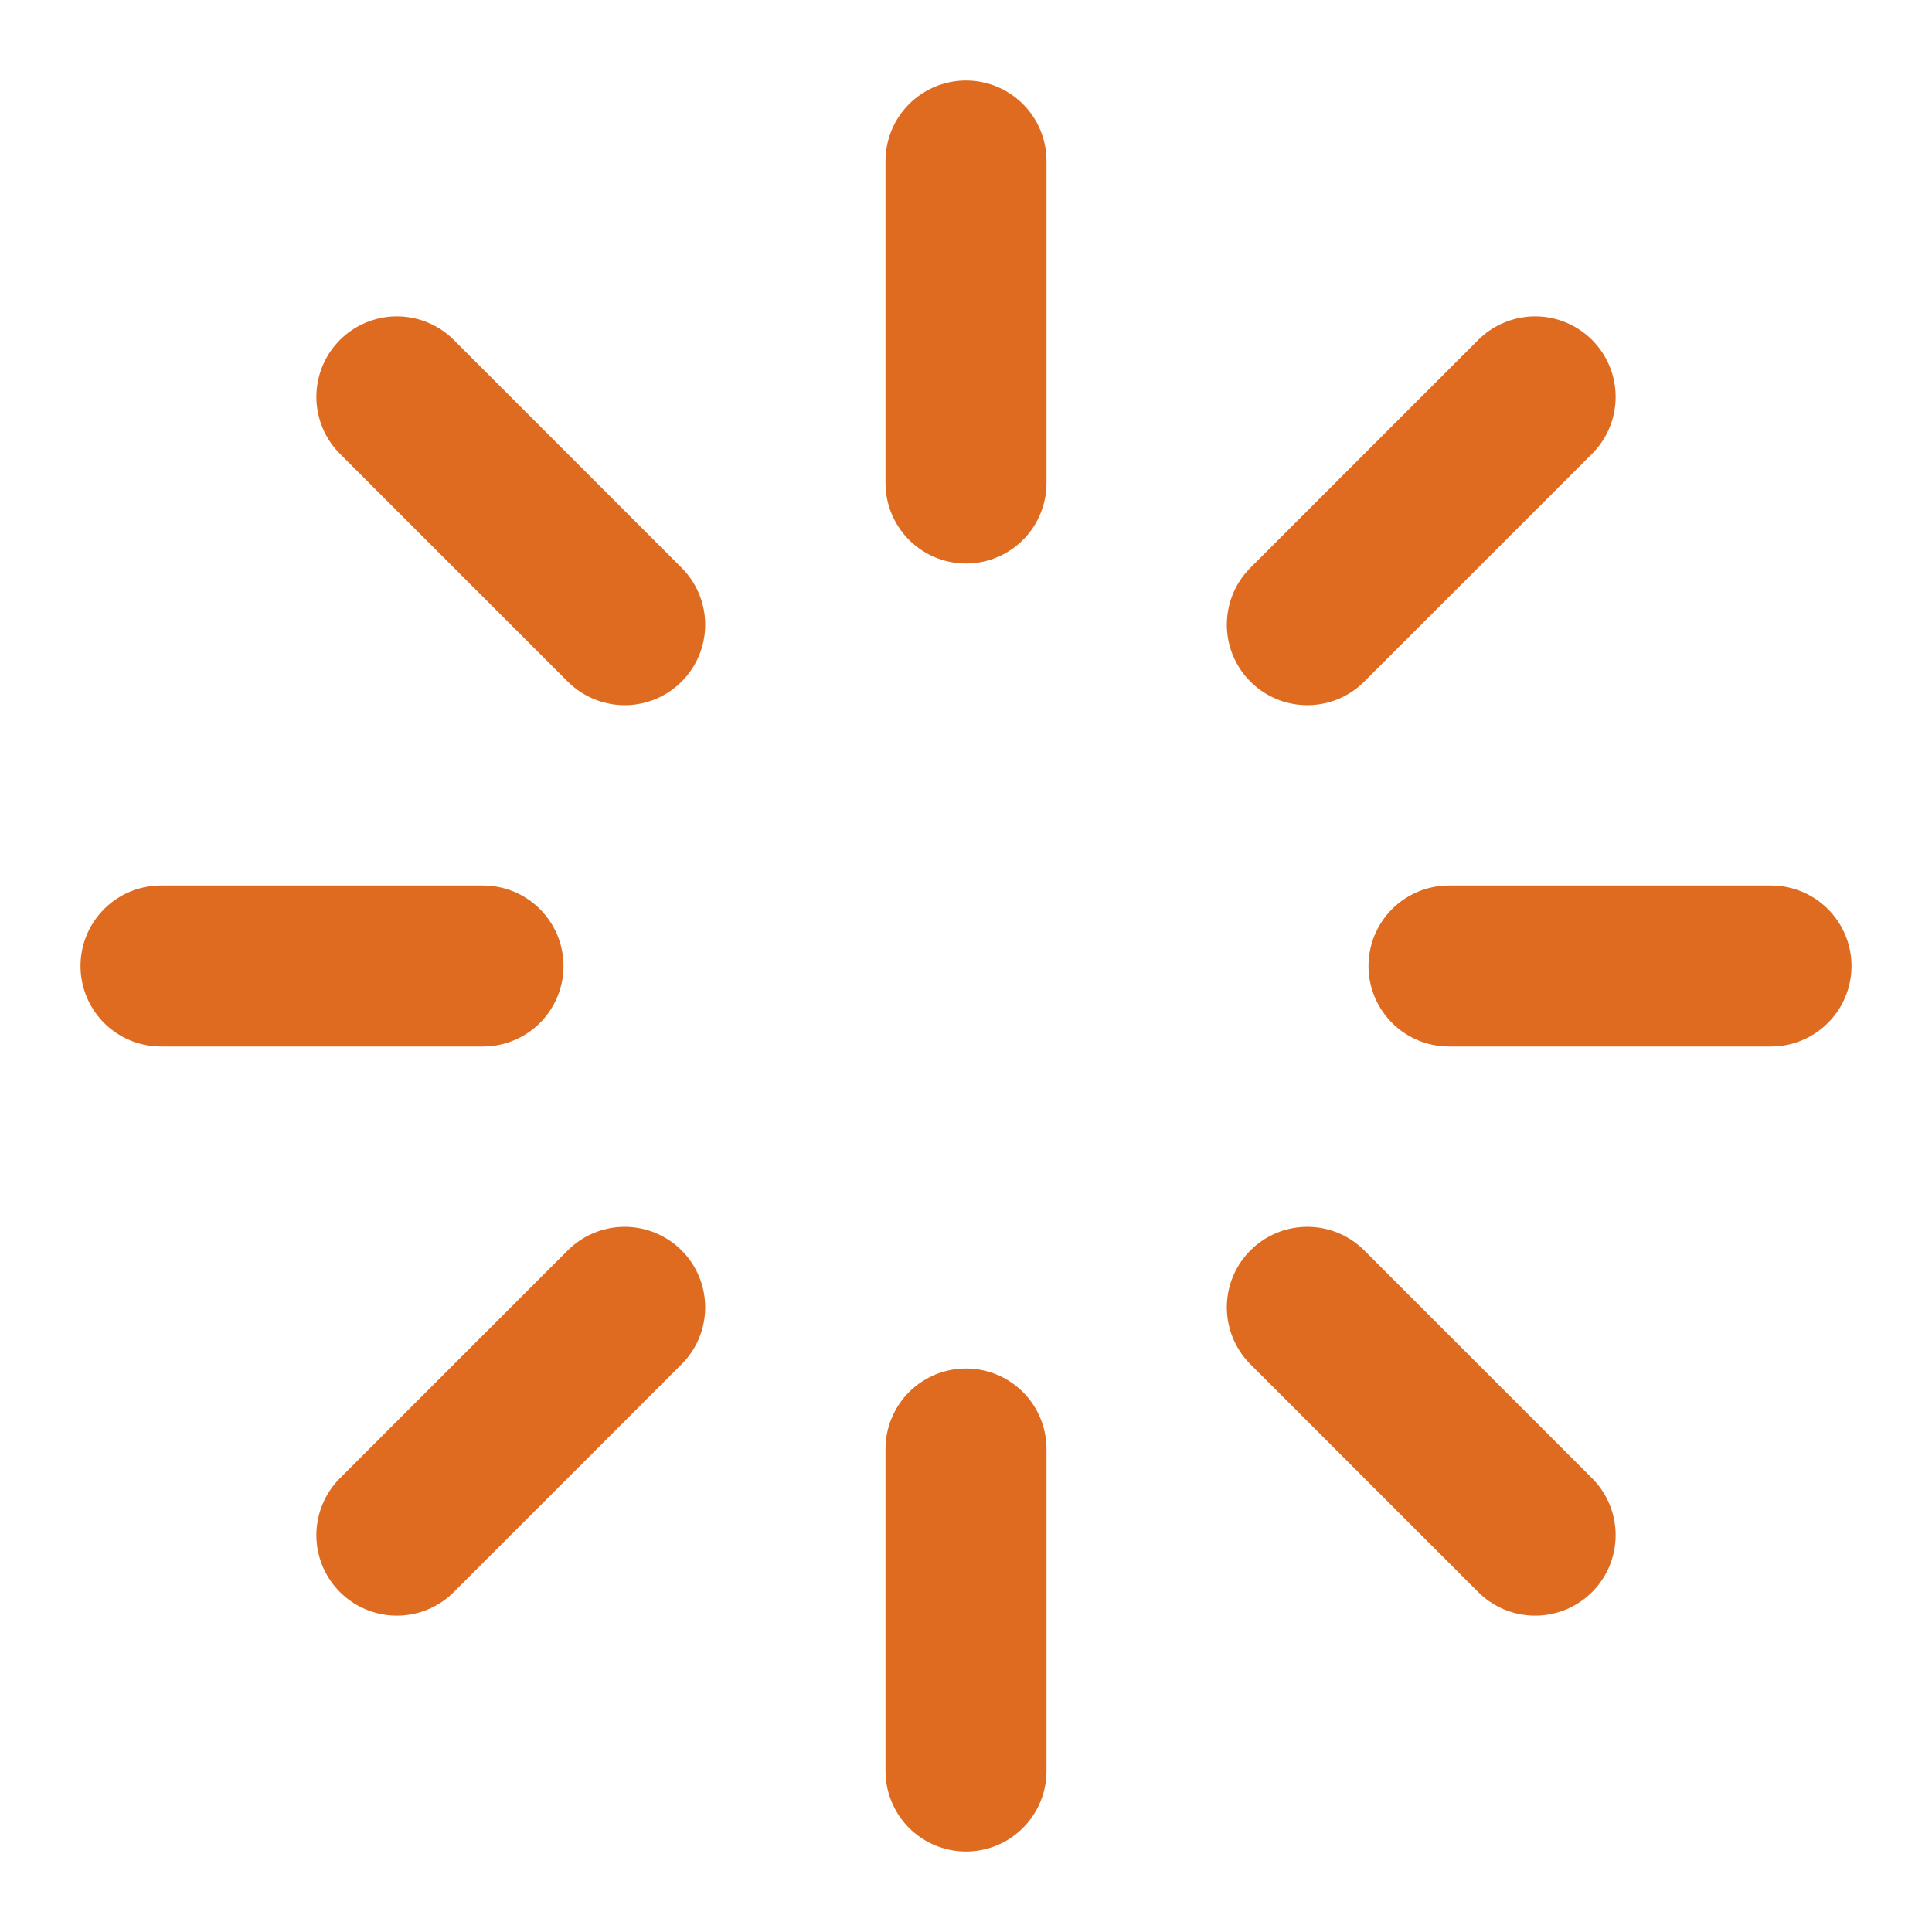 <svg width="24" height="24" viewBox="0 0 24 24" fill="none" xmlns="http://www.w3.org/2000/svg">
<path d="M12 2V6" stroke="#DE6B1F" stroke-width="2" stroke-linecap="round" stroke-linejoin="round"/>
<path d="M12 18V22" stroke="#DE6B1F" stroke-width="2" stroke-linecap="round" stroke-linejoin="round"/>
<path d="M4.93 4.93L7.76 7.76" stroke="#DE6B1F" stroke-width="2" stroke-linecap="round" stroke-linejoin="round"/>
<path d="M16.24 16.24L19.07 19.07" stroke="#DE6B1F" stroke-width="2" stroke-linecap="round" stroke-linejoin="round"/>
<path d="M2 12H6" stroke="#DE6B1F" stroke-width="2" stroke-linecap="round" stroke-linejoin="round"/>
<path d="M18 12H22" stroke="#DE6B1F" stroke-width="2" stroke-linecap="round" stroke-linejoin="round"/>
<path d="M4.93 19.07L7.76 16.24" stroke="#DE6B1F" stroke-width="2" stroke-linecap="round" stroke-linejoin="round"/>
<path d="M16.24 7.76L19.07 4.93" stroke="#DE6B1F" stroke-width="2" stroke-linecap="round" stroke-linejoin="round"/>
</svg>
